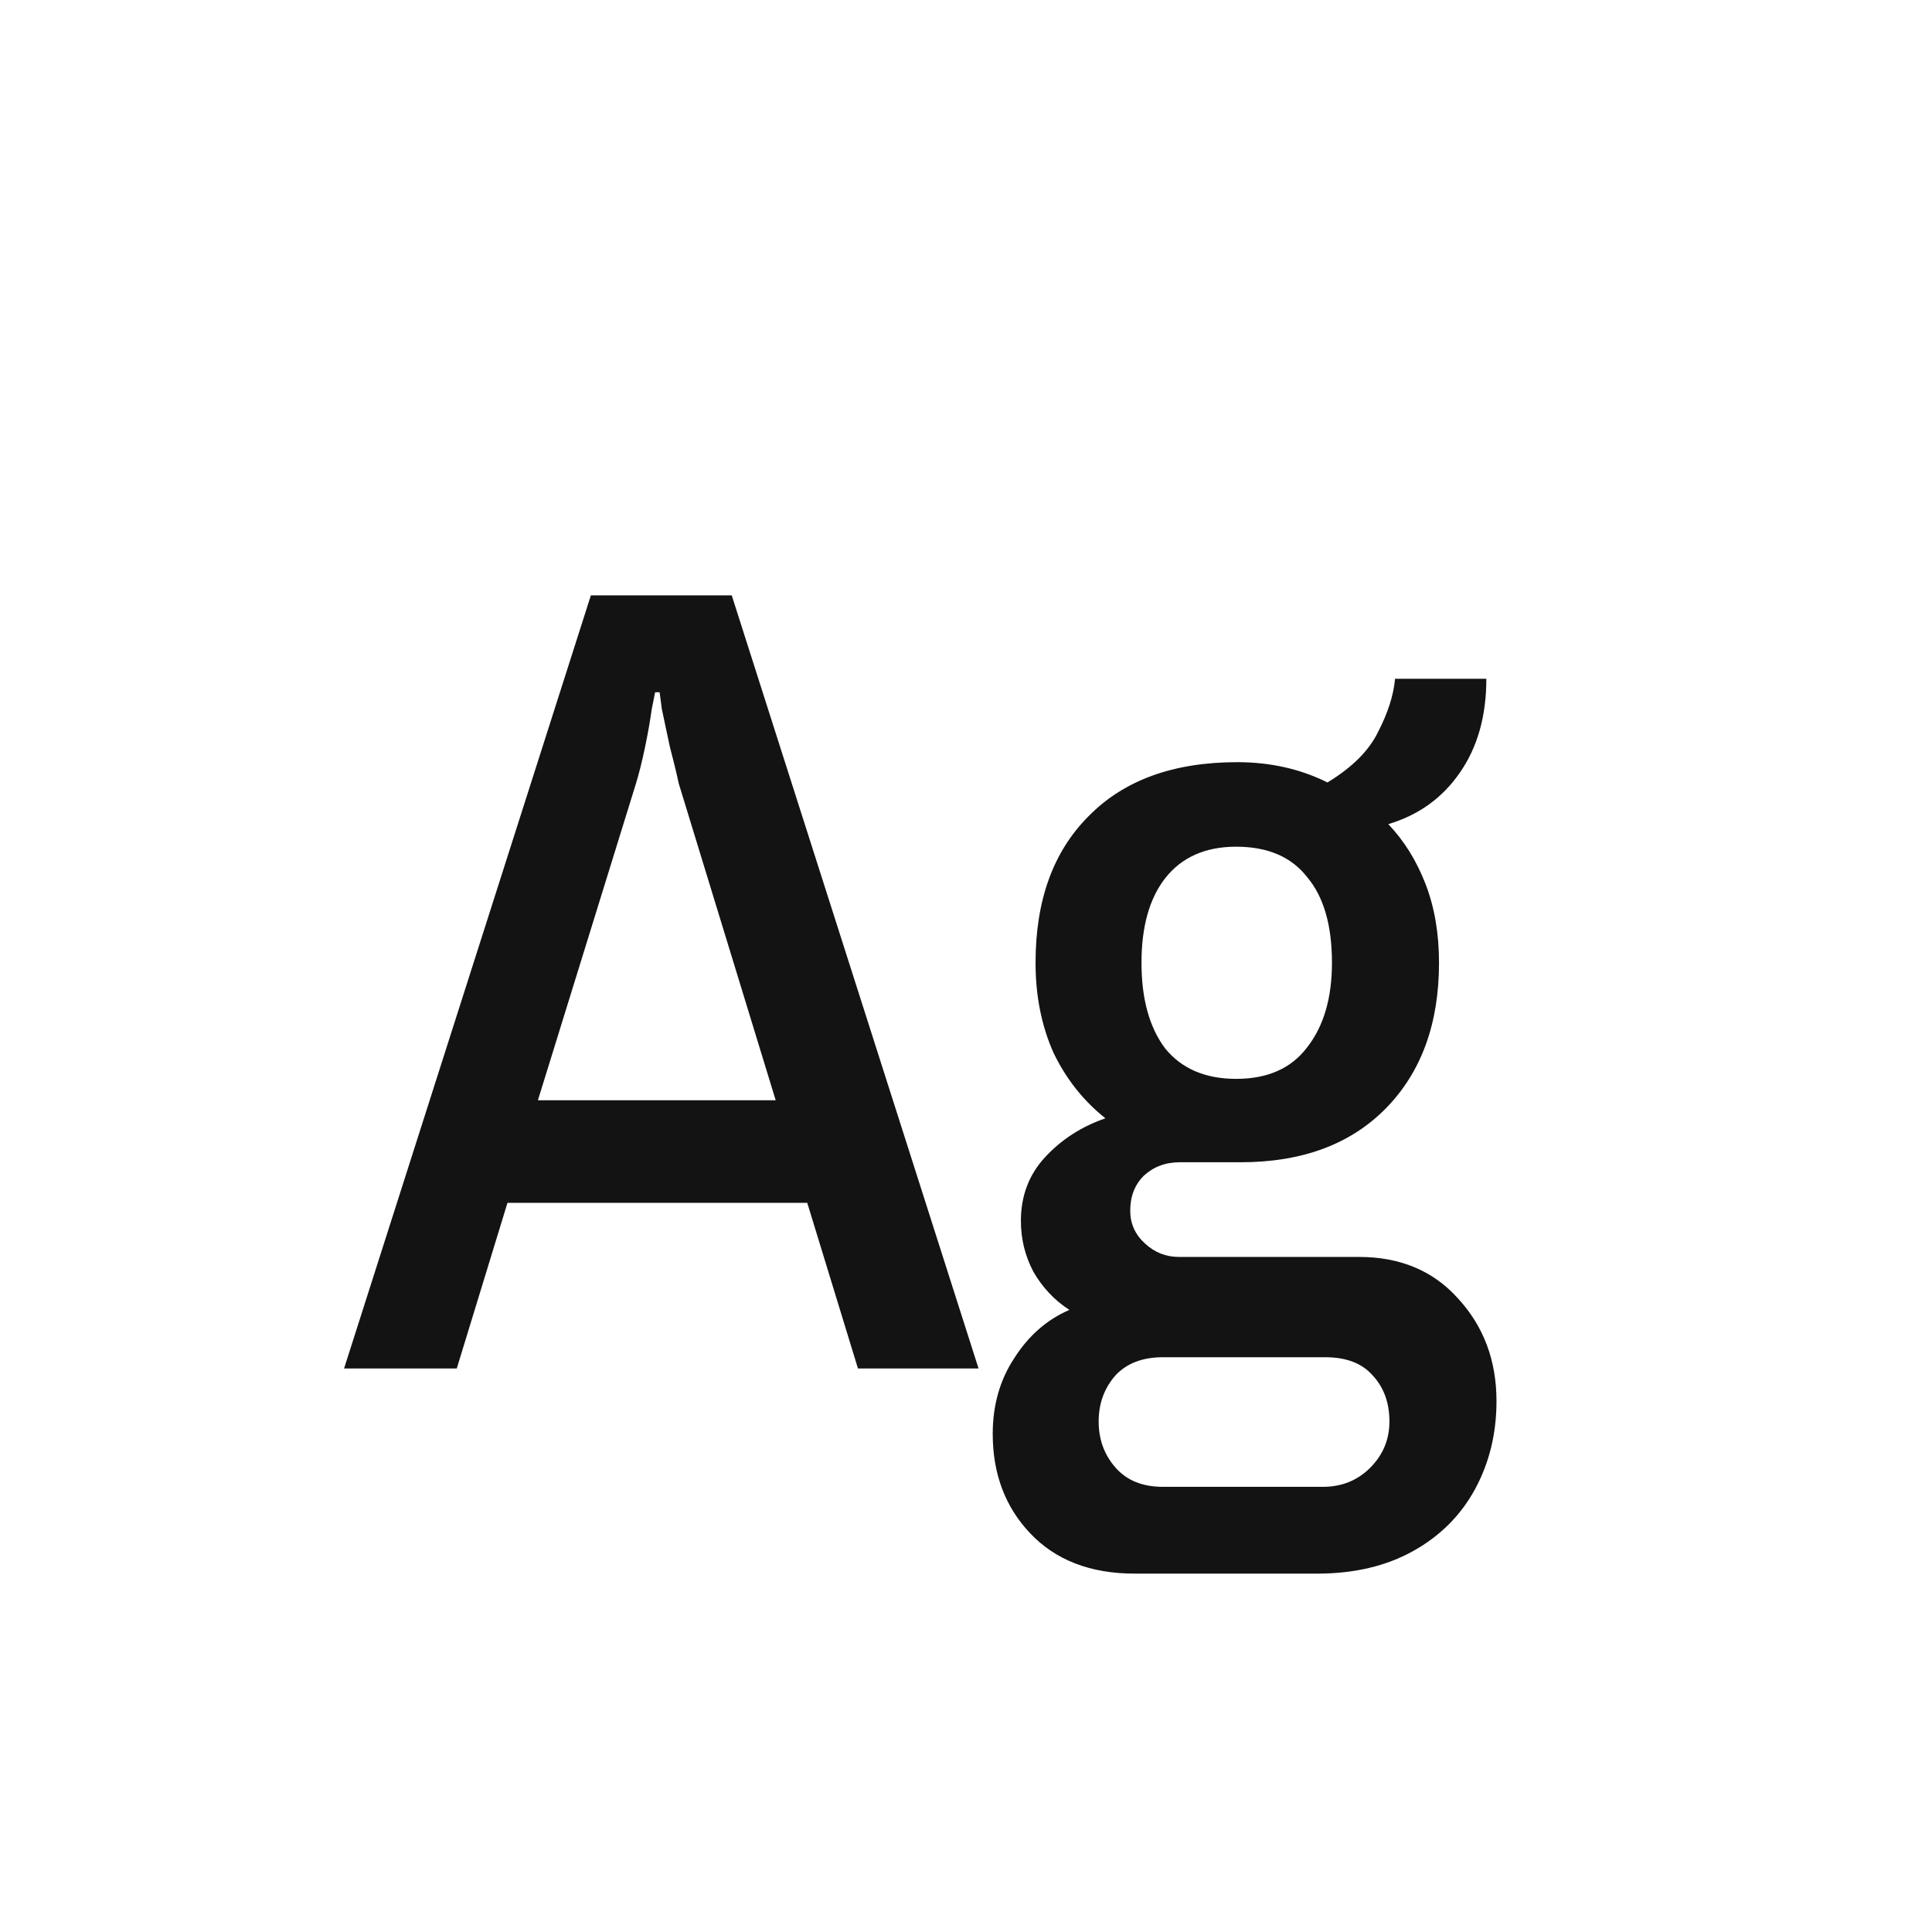 <svg width="24" height="24" viewBox="0 0 24 24" fill="none" xmlns="http://www.w3.org/2000/svg">
<path d="M4.274 17L7.34 7.396H9.09L12.156 17H10.658L10.028 14.942H6.304L5.674 17H4.274ZM6.682 13.668H9.636L8.432 9.734C8.404 9.603 8.367 9.449 8.32 9.272C8.283 9.095 8.25 8.941 8.222 8.81C8.203 8.67 8.194 8.6 8.194 8.6H8.138C8.138 8.6 8.124 8.67 8.096 8.81C8.077 8.95 8.049 9.109 8.012 9.286C7.975 9.463 7.937 9.613 7.9 9.734L6.682 13.668ZM14.096 19.548C13.545 19.548 13.111 19.38 12.794 19.044C12.486 18.717 12.332 18.307 12.332 17.812C12.332 17.457 12.42 17.145 12.598 16.874C12.775 16.594 13.004 16.393 13.284 16.272C13.097 16.151 12.948 15.992 12.836 15.796C12.733 15.6 12.682 15.39 12.682 15.166C12.682 14.858 12.78 14.597 12.976 14.382C13.181 14.158 13.433 13.995 13.732 13.892C13.461 13.677 13.246 13.407 13.088 13.08C12.938 12.744 12.864 12.371 12.864 11.96C12.864 11.185 13.083 10.579 13.522 10.14C13.96 9.692 14.576 9.468 15.37 9.468C15.78 9.468 16.154 9.552 16.49 9.72C16.798 9.533 17.008 9.323 17.12 9.09C17.241 8.857 17.311 8.637 17.33 8.432H18.464C18.464 8.899 18.352 9.291 18.128 9.608C17.913 9.916 17.619 10.126 17.246 10.238C17.442 10.443 17.596 10.691 17.708 10.98C17.82 11.269 17.876 11.596 17.876 11.96C17.876 12.716 17.656 13.318 17.218 13.766C16.779 14.214 16.177 14.438 15.412 14.438H14.656C14.478 14.438 14.329 14.494 14.208 14.606C14.096 14.718 14.04 14.863 14.04 15.04C14.04 15.199 14.1 15.334 14.222 15.446C14.343 15.558 14.483 15.614 14.642 15.614H16.882C17.395 15.614 17.806 15.787 18.114 16.132C18.431 16.477 18.59 16.902 18.59 17.406C18.59 17.807 18.501 18.171 18.324 18.498C18.146 18.825 17.89 19.081 17.554 19.268C17.218 19.455 16.821 19.548 16.364 19.548H14.096ZM14.446 18.47H16.434C16.667 18.47 16.863 18.391 17.022 18.232C17.18 18.073 17.26 17.882 17.26 17.658C17.26 17.425 17.19 17.233 17.05 17.084C16.919 16.935 16.723 16.86 16.462 16.86H14.446C14.194 16.86 13.998 16.935 13.858 17.084C13.718 17.243 13.648 17.434 13.648 17.658C13.648 17.882 13.718 18.073 13.858 18.232C13.998 18.391 14.194 18.47 14.446 18.47ZM15.356 13.402C15.748 13.402 16.042 13.271 16.238 13.01C16.443 12.749 16.546 12.399 16.546 11.96C16.546 11.493 16.443 11.139 16.238 10.896C16.042 10.644 15.748 10.518 15.356 10.518C14.973 10.518 14.679 10.649 14.474 10.91C14.278 11.162 14.18 11.512 14.18 11.96C14.18 12.408 14.278 12.763 14.474 13.024C14.679 13.276 14.973 13.402 15.356 13.402Z" fill="#131313"/>
</svg>
